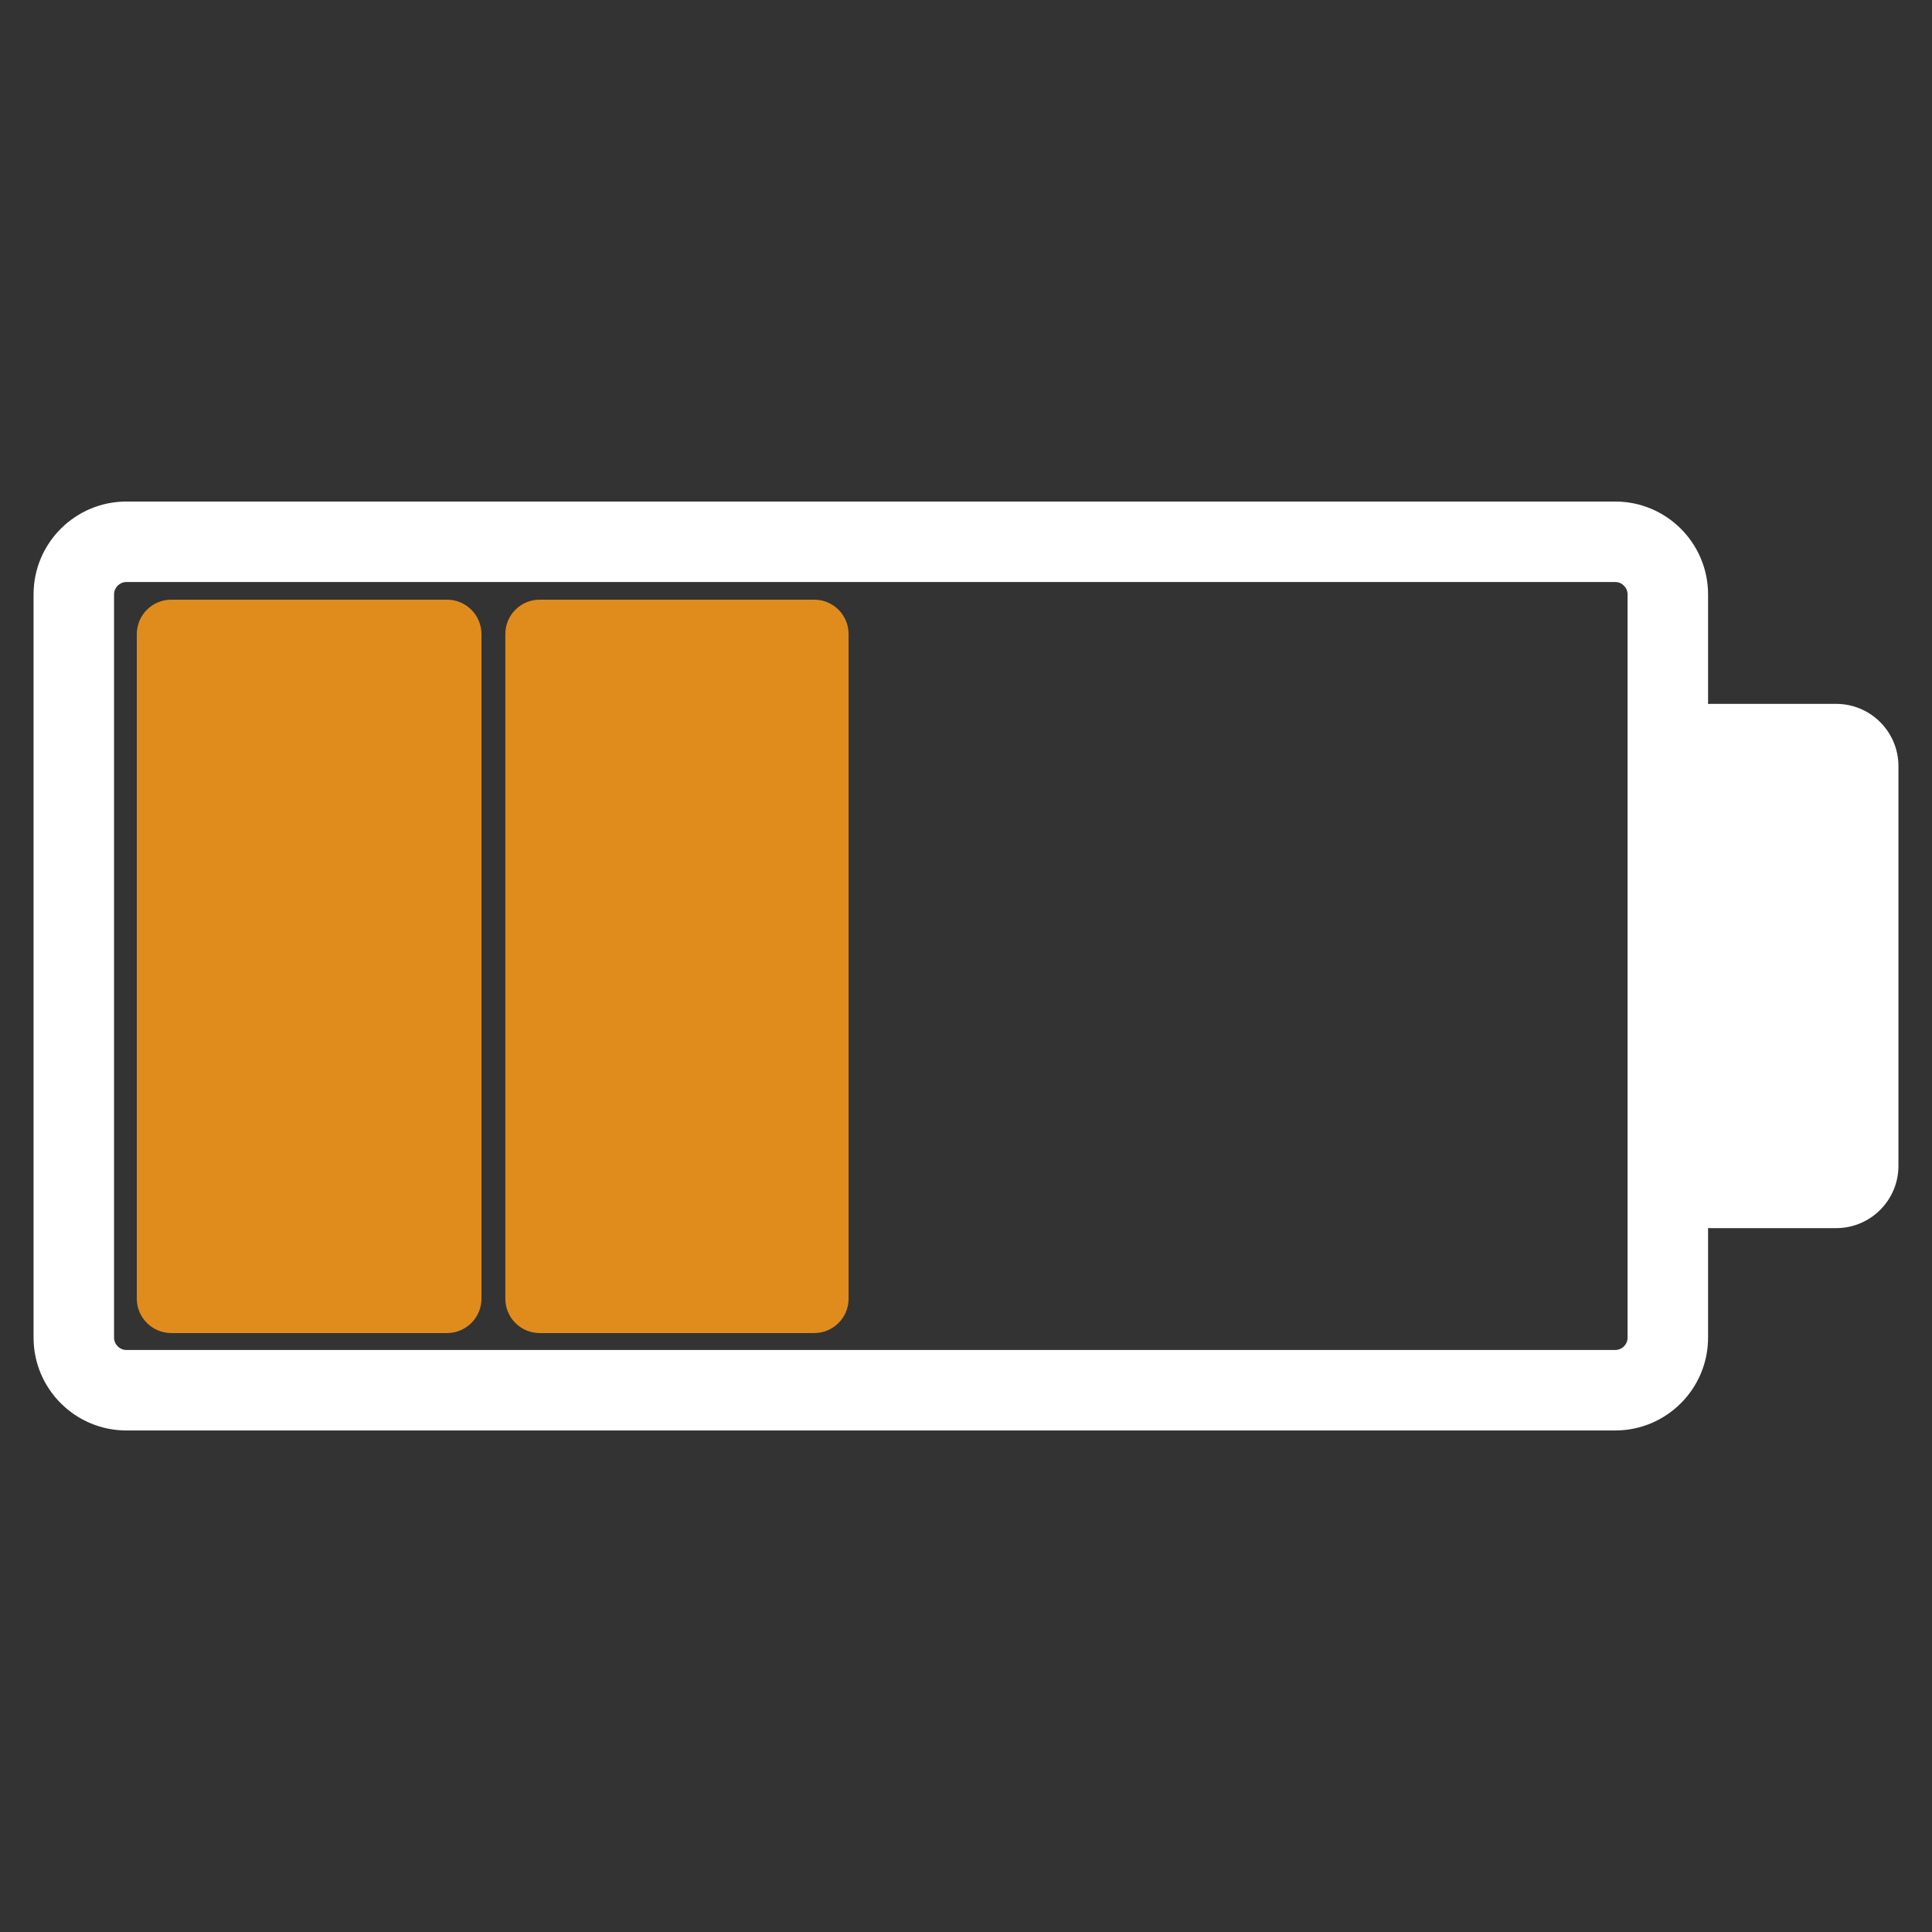 <?xml version="1.0" encoding="UTF-8" standalone="no"?><!DOCTYPE svg PUBLIC "-//W3C//DTD SVG 1.1//EN" "http://www.w3.org/Graphics/SVG/1.1/DTD/svg11.dtd"><svg width="6%" height="6%" viewBox="0 0 100 100" version="1.1" xmlns="http://www.w3.org/2000/svg" xmlns:xlink="http://www.w3.org/1999/xlink" xml:space="preserve" xmlns:serif="http://www.serif.com/" style="fill-rule:evenodd;clip-rule:evenodd;stroke-linejoin:round;stroke-miterlimit:2;"><rect x="0" y="0" width="100" height="100" fill="#333333" stroke="none"/><path d="M88.409,30.767l0,38.466c0,2.654 -2.154,4.808 -4.808,4.808l-77.056,0c-2.654,0 -4.808,-2.154 -4.808,-4.808l-0,-38.466c-0,-2.654 2.154,-4.808 4.808,-4.808l77.056,-0c2.654,-0 4.808,2.154 4.808,4.808Zm-4.166,-0c-0,-0.354 -0.288,-0.642 -0.642,-0.642l-77.056,0c-0.354,0 -0.642,0.288 -0.642,0.642l0,38.466c0,0.354 0.288,0.642 0.642,0.642l77.056,-0c0.354,-0 0.642,-0.288 0.642,-0.642l-0,-38.466Z" style="fill:#fff;"/><path d="M24.921,32.823l0,34.392c0,0.984 -0.799,1.784 -1.784,1.784l-14.272,-0c-0.984,-0 -1.784,-0.8 -1.784,-1.784l0,-34.392c0,-0.985 0.8,-1.784 1.784,-1.784l14.272,-0c0.985,-0 1.784,0.799 1.784,1.784Z" style="fill:#e08c1c;"/><path d="M43.922,32.815l-0,34.407c-0,0.981 -0.796,1.777 -1.777,1.777l-14.213,-0c-0.98,-0 -1.776,-0.796 -1.776,-1.777l-0,-34.407c-0,-0.98 0.796,-1.776 1.776,-1.776l14.213,-0c0.981,-0 1.777,0.796 1.777,1.776Z" style="fill:#e08c1c;"/><path d="M98.263,39.656l0,20.688c0,1.78 -1.445,3.224 -3.224,3.224l-6.449,0c-1.78,0 -3.225,-1.444 -3.225,-3.224l0,-20.688c0,-1.78 1.445,-3.224 3.225,-3.224l6.449,-0c1.779,-0 3.224,1.444 3.224,3.224Z" style="fill:#fff;"/></svg>
